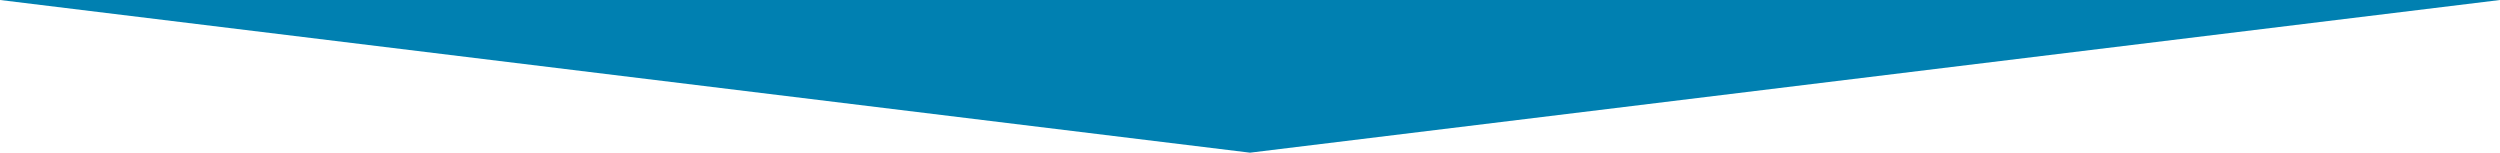 <svg xmlns="http://www.w3.org/2000/svg" viewBox="0 0 1283.14 78.36"><defs><style>.cls-1{fill:#0080b1;}</style></defs><title>blue-arrow-down</title><g id="Layer_2" data-name="Layer 2"><g id="Capa_2" data-name="Capa 2"><polygon class="cls-1" points="641.57 78.36 0 0 1283.14 0 641.57 78.36"/></g></g></svg>